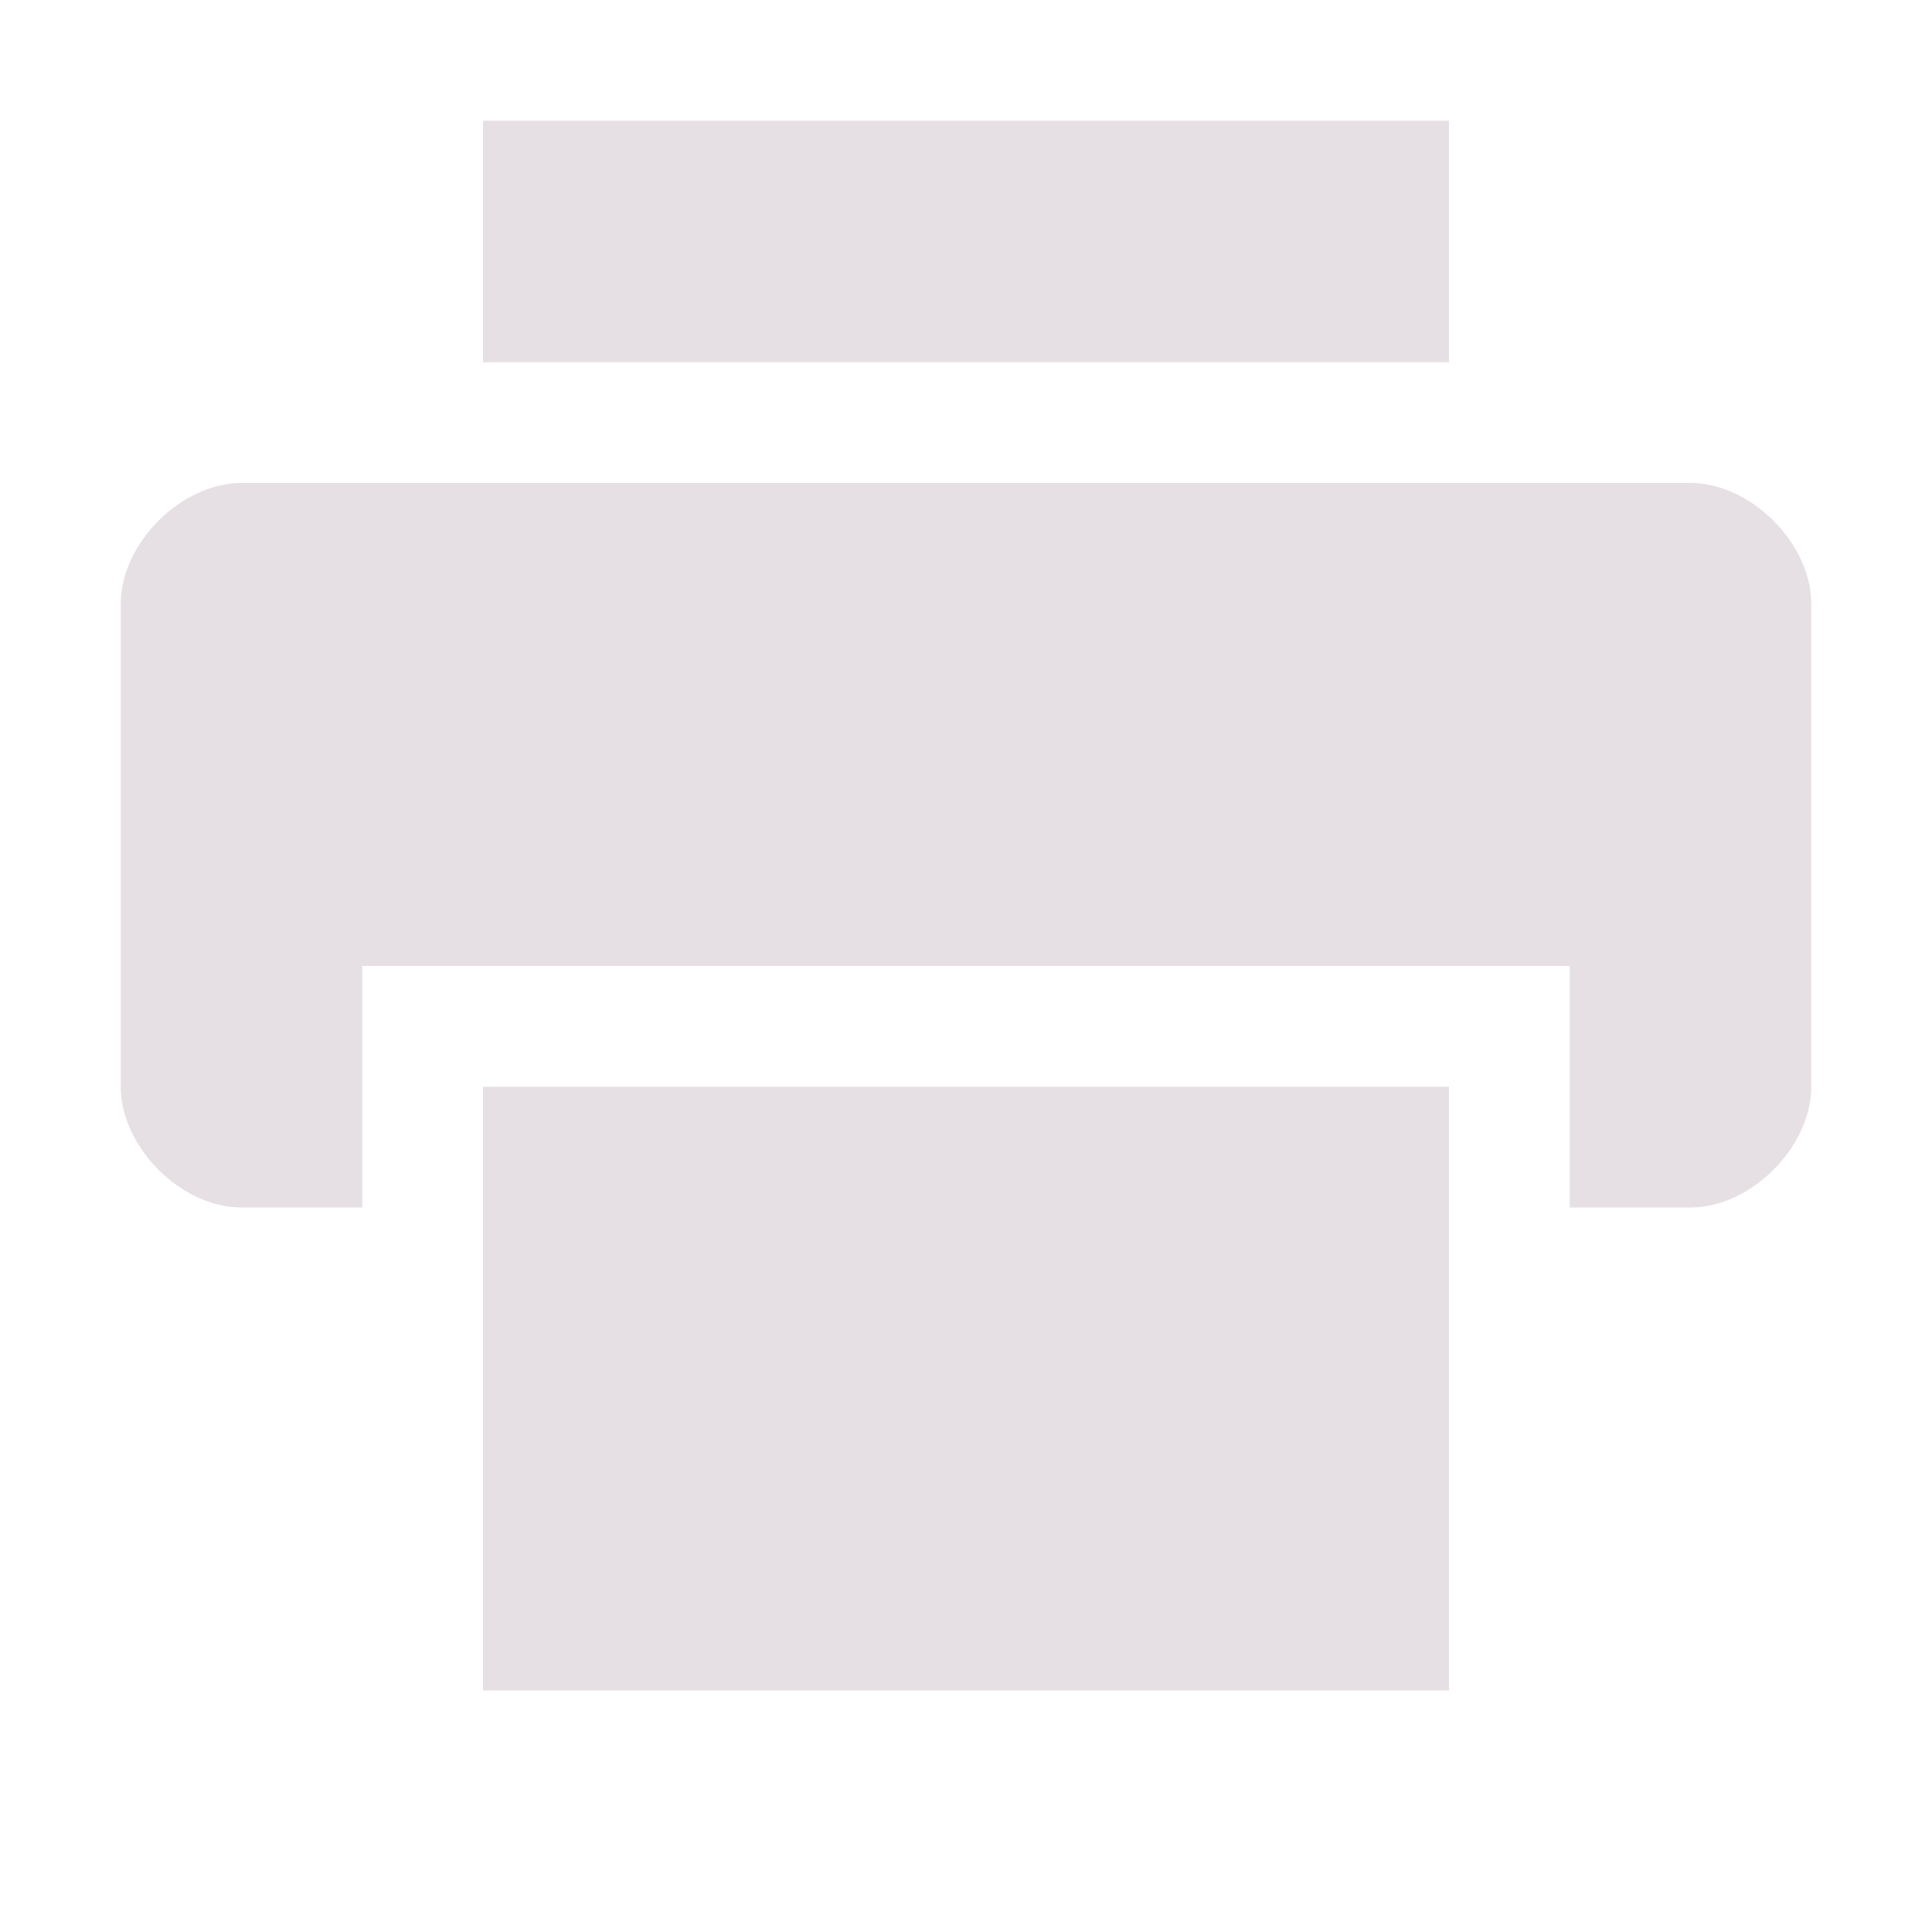 <svg xmlns="http://www.w3.org/2000/svg" width="16" height="16" version="1.1">
 <path style="fill:#e6e0e4" d="M 2,4 C 1.5,4 1,4.5 1,5 V 9 C 1,9.5 1.5,10 2,10 H 3 V 8 H 13 V 10 H 14 C 14.5,10 15,9.5 15,9 V 5 C 15,4.5 14.5,4 14,4 Z"/>
 <path style="fill:#e6e0e4" d="M 4,1 V 3 H 12 V 1 Z"/>
 <path style="fill:#e6e0e4" d="M 4,9 V 14 H 12 V 9 Z"/>
</svg>
